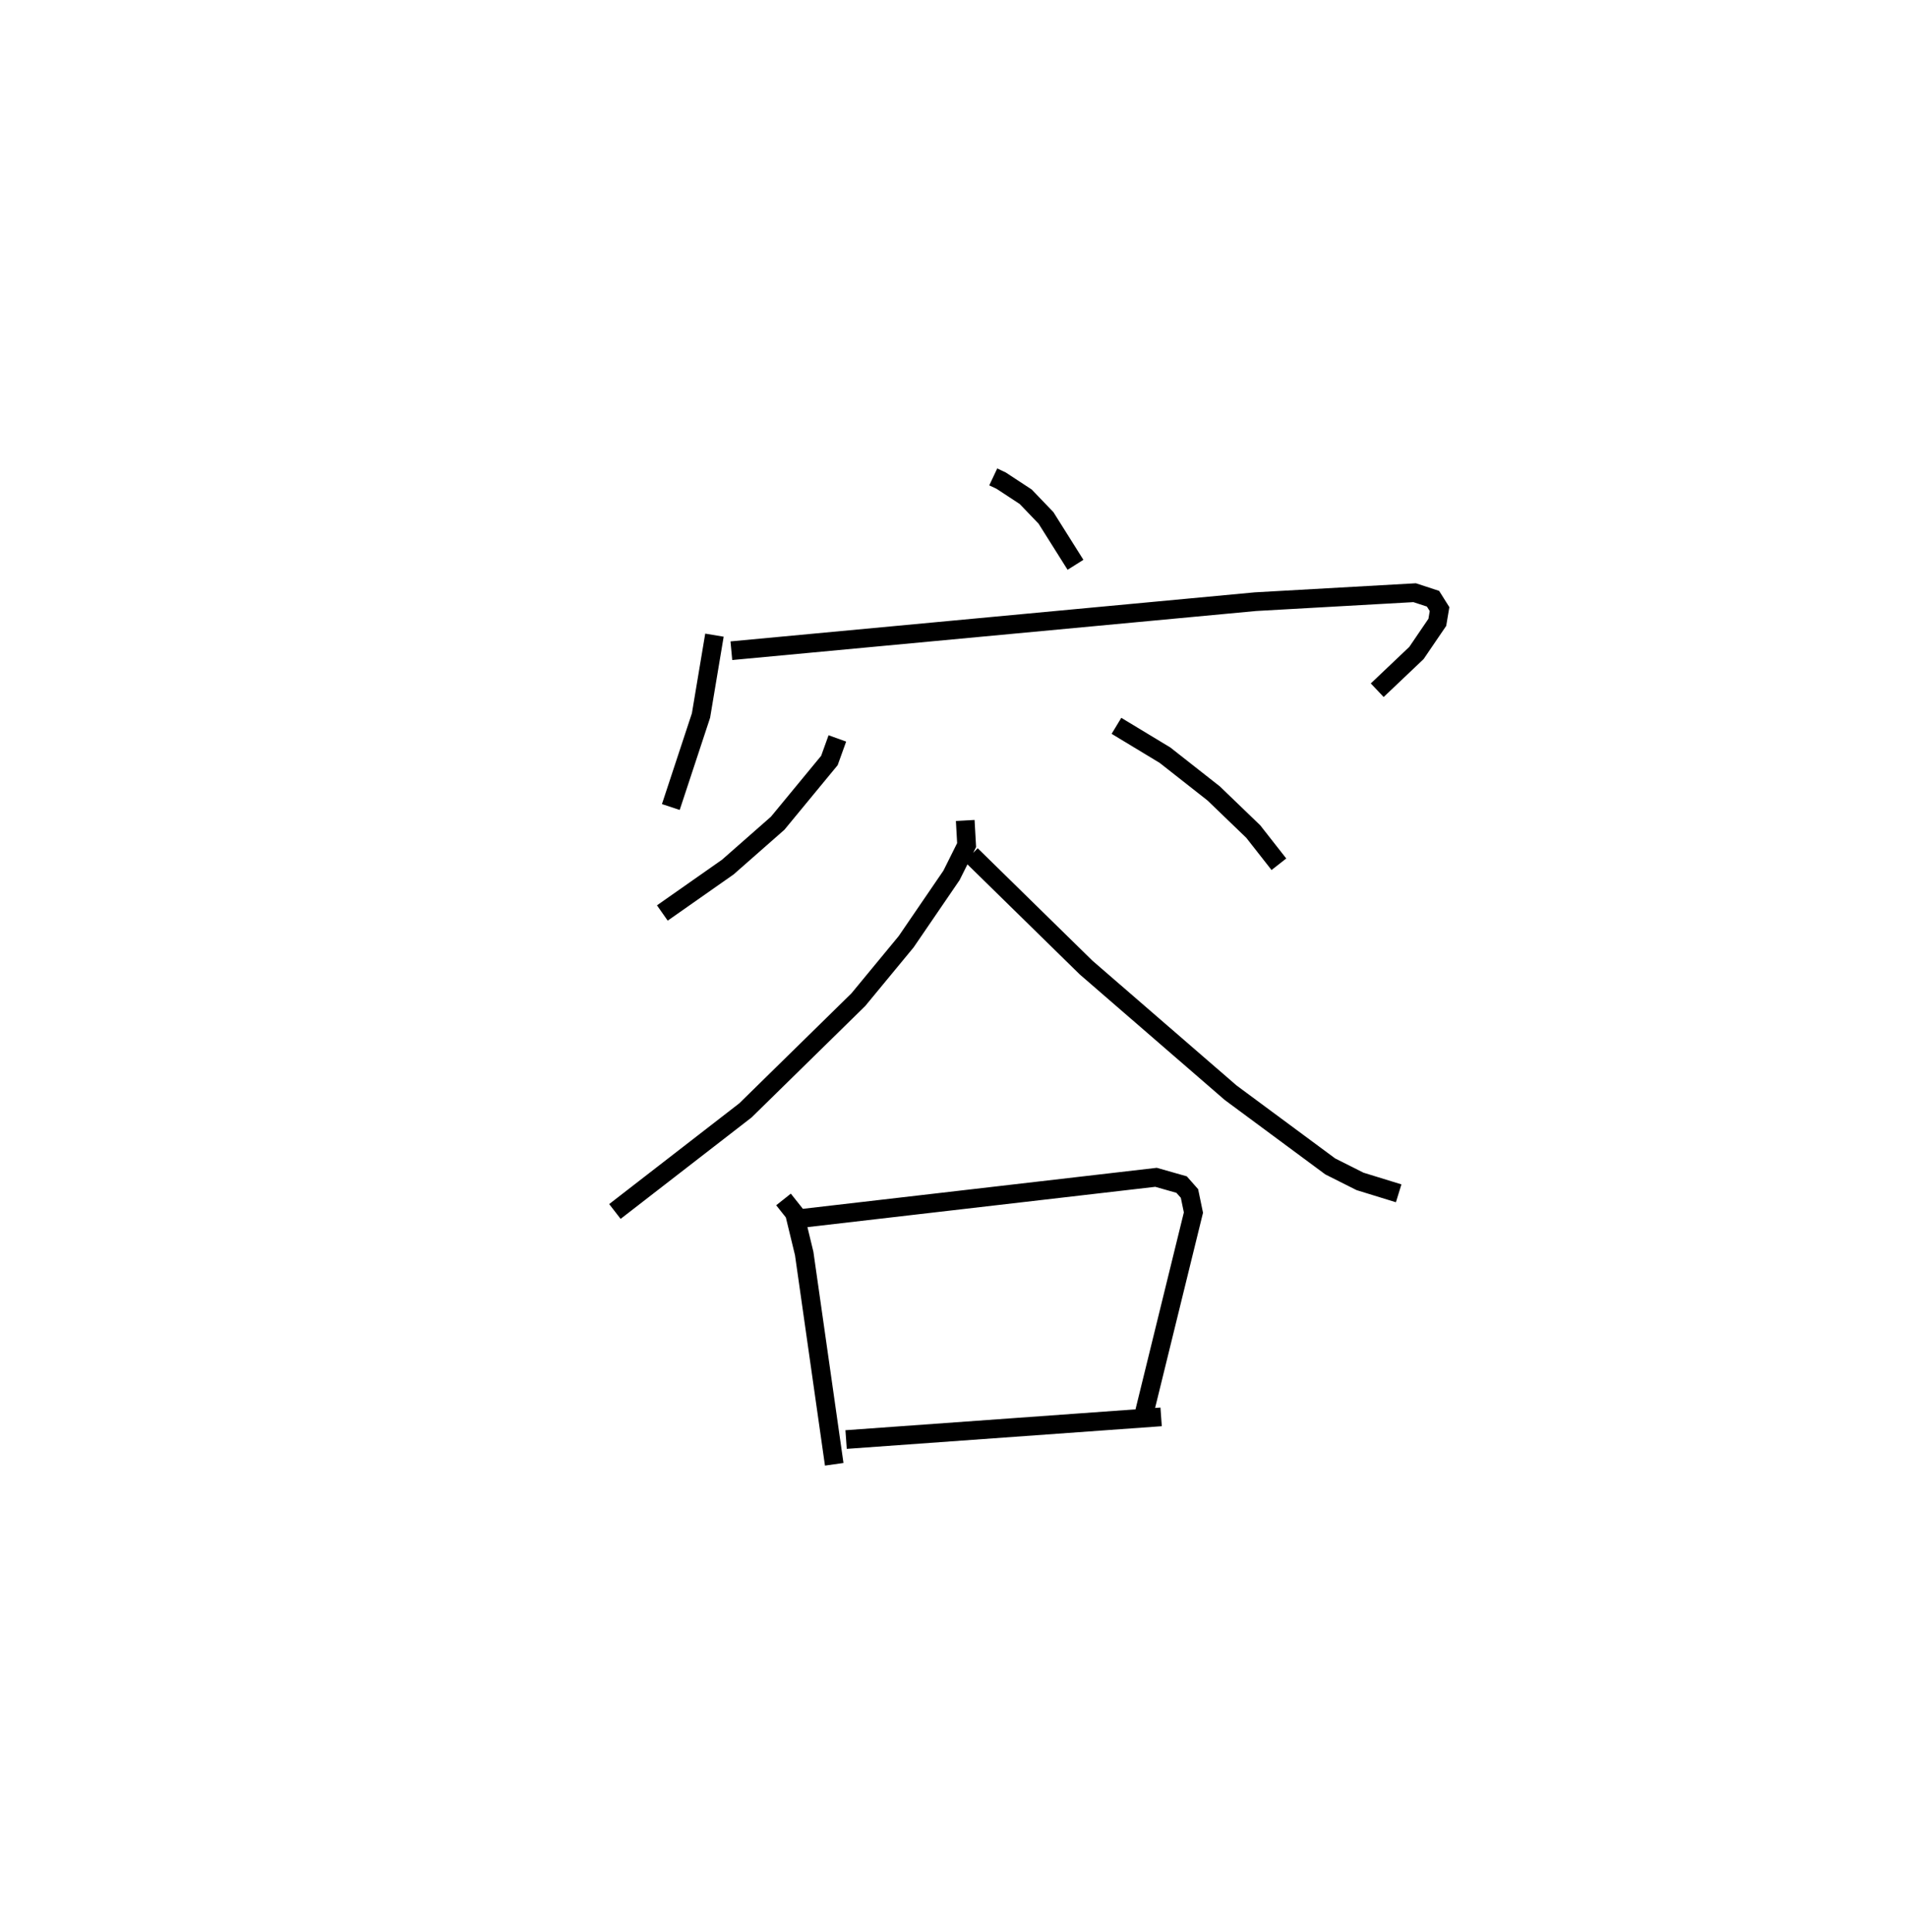 <?xml version="1.0" encoding="utf-8" ?>
<svg baseProfile="full" height="103.291" version="1.1" width="101.993" xmlns="http://www.w3.org/2000/svg" xmlns:ev="http://www.w3.org/2001/xml-events" xmlns:xlink="http://www.w3.org/1999/xlink"><defs /><rect fill="white" height="103.291" width="101.993" x="0" y="0" /><path d="M25,25 m0.0,0.0 m28.122,0.499 l0.422,0.199 1.314,0.862 l1.085,1.13 1.578,2.508 m-19.31,3.762 l-0.719,4.297 -1.614,4.892 m3.238,-8.357 l28.027,-2.622 8.517,-0.48 l0.983,0.322 0.349,0.555 l-0.119,0.707 -1.115,1.638 l-2.099,1.992 m-28.874,2.577 l-0.425,1.18 -2.768,3.356 l-2.666,2.343 -3.502,2.455 m24.288,-10.007 l2.596,1.569 2.604,2.046 l2.118,2.039 1.37,1.747 m-16.776,-2.341 l0.074,1.315 -0.808,1.62 l-2.426,3.549 -2.558,3.098 l-6.034,5.916 -6.985,5.408 m19.054,-19.064 l6.147,6.022 7.73,6.691 l5.328,3.942 1.594,0.801 l2.066,0.637 m-32.901,0.328 l0.585,0.737 0.521,2.15 l1.606,11.272 m-1.621,-13.161 l18.833,-2.182 1.368,0.389 l0.421,0.477 0.211,1.02 l-2.667,10.861 m-15.91,1.274 l16.849,-1.212 " fill="none" stroke="black" stroke-width="1" /></svg>